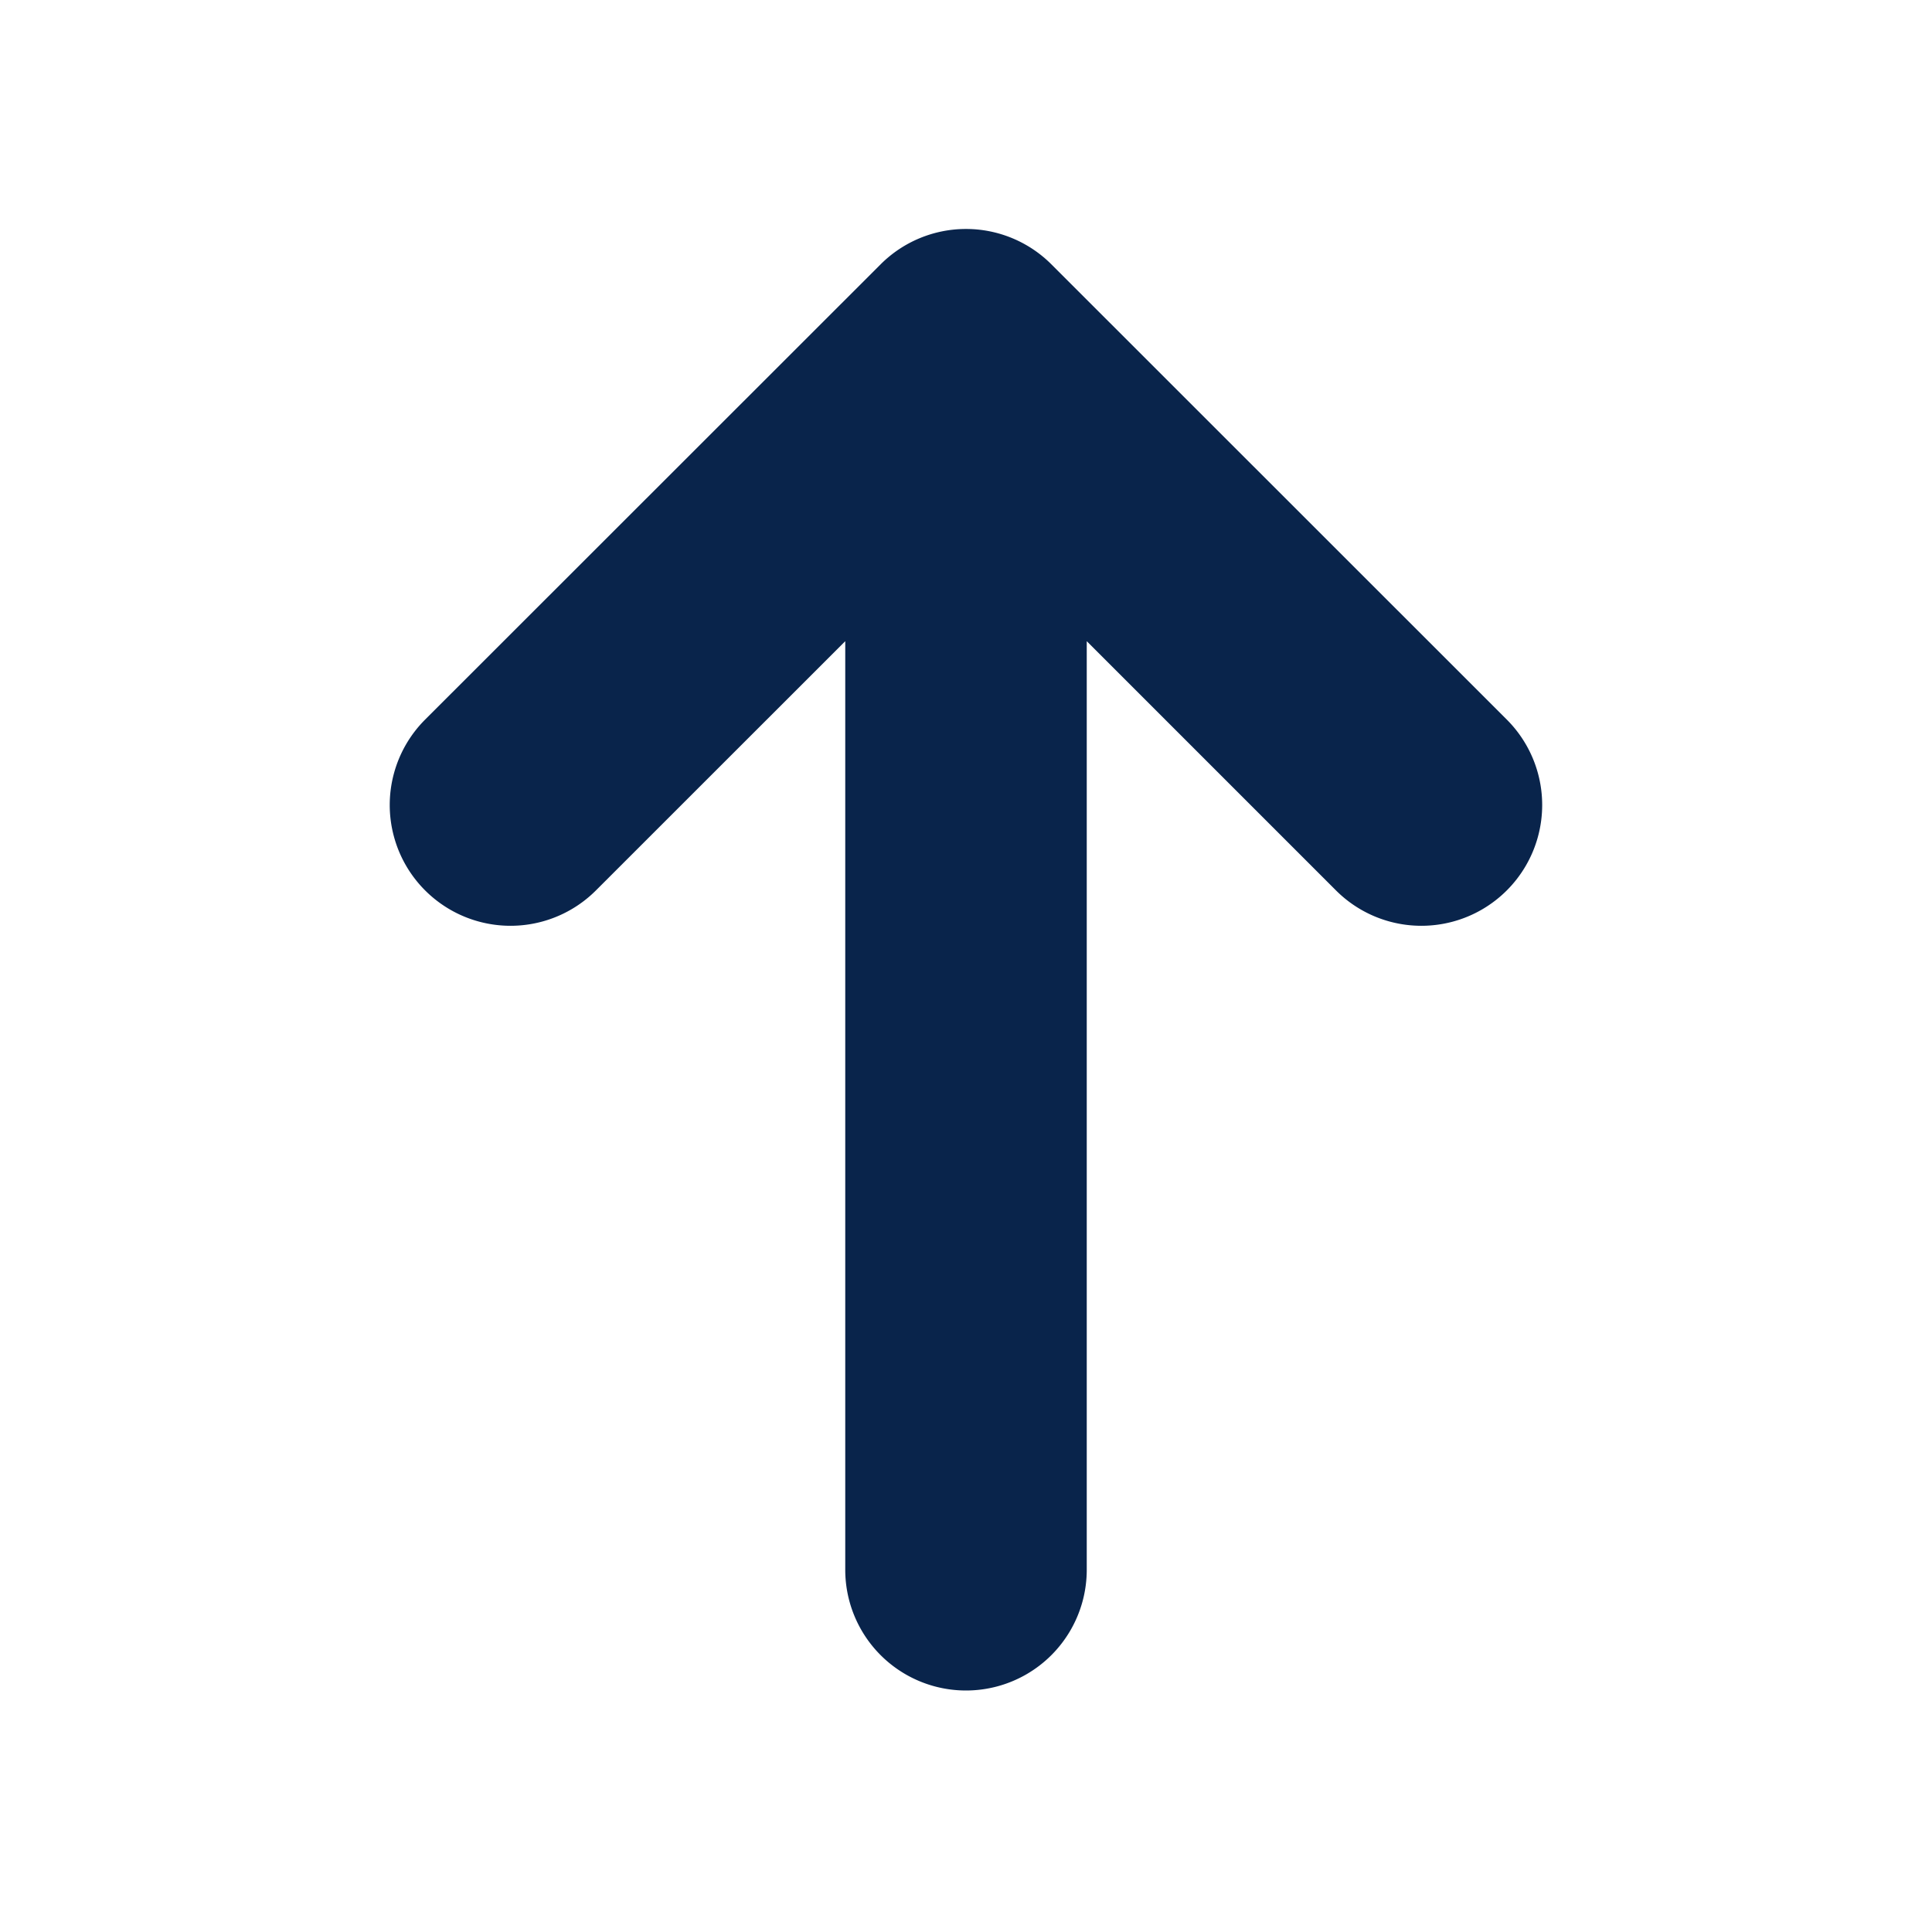 <svg xmlns="http://www.w3.org/2000/svg" width="24" height="24"><g fill="none" fill-rule="nonzero"><path fill="#09244B" d="M13.06 3.283a1.5 1.5 0 0 0-2.12 0L5.281 8.939a1.5 1.5 0 0 0 2.122 2.122L10.5 7.965V19.5a1.5 1.5 0 0 0 3 0V7.965l3.096 3.096a1.5 1.5 0 1 0 2.122-2.122L13.06 3.283Z"/></g></svg>
